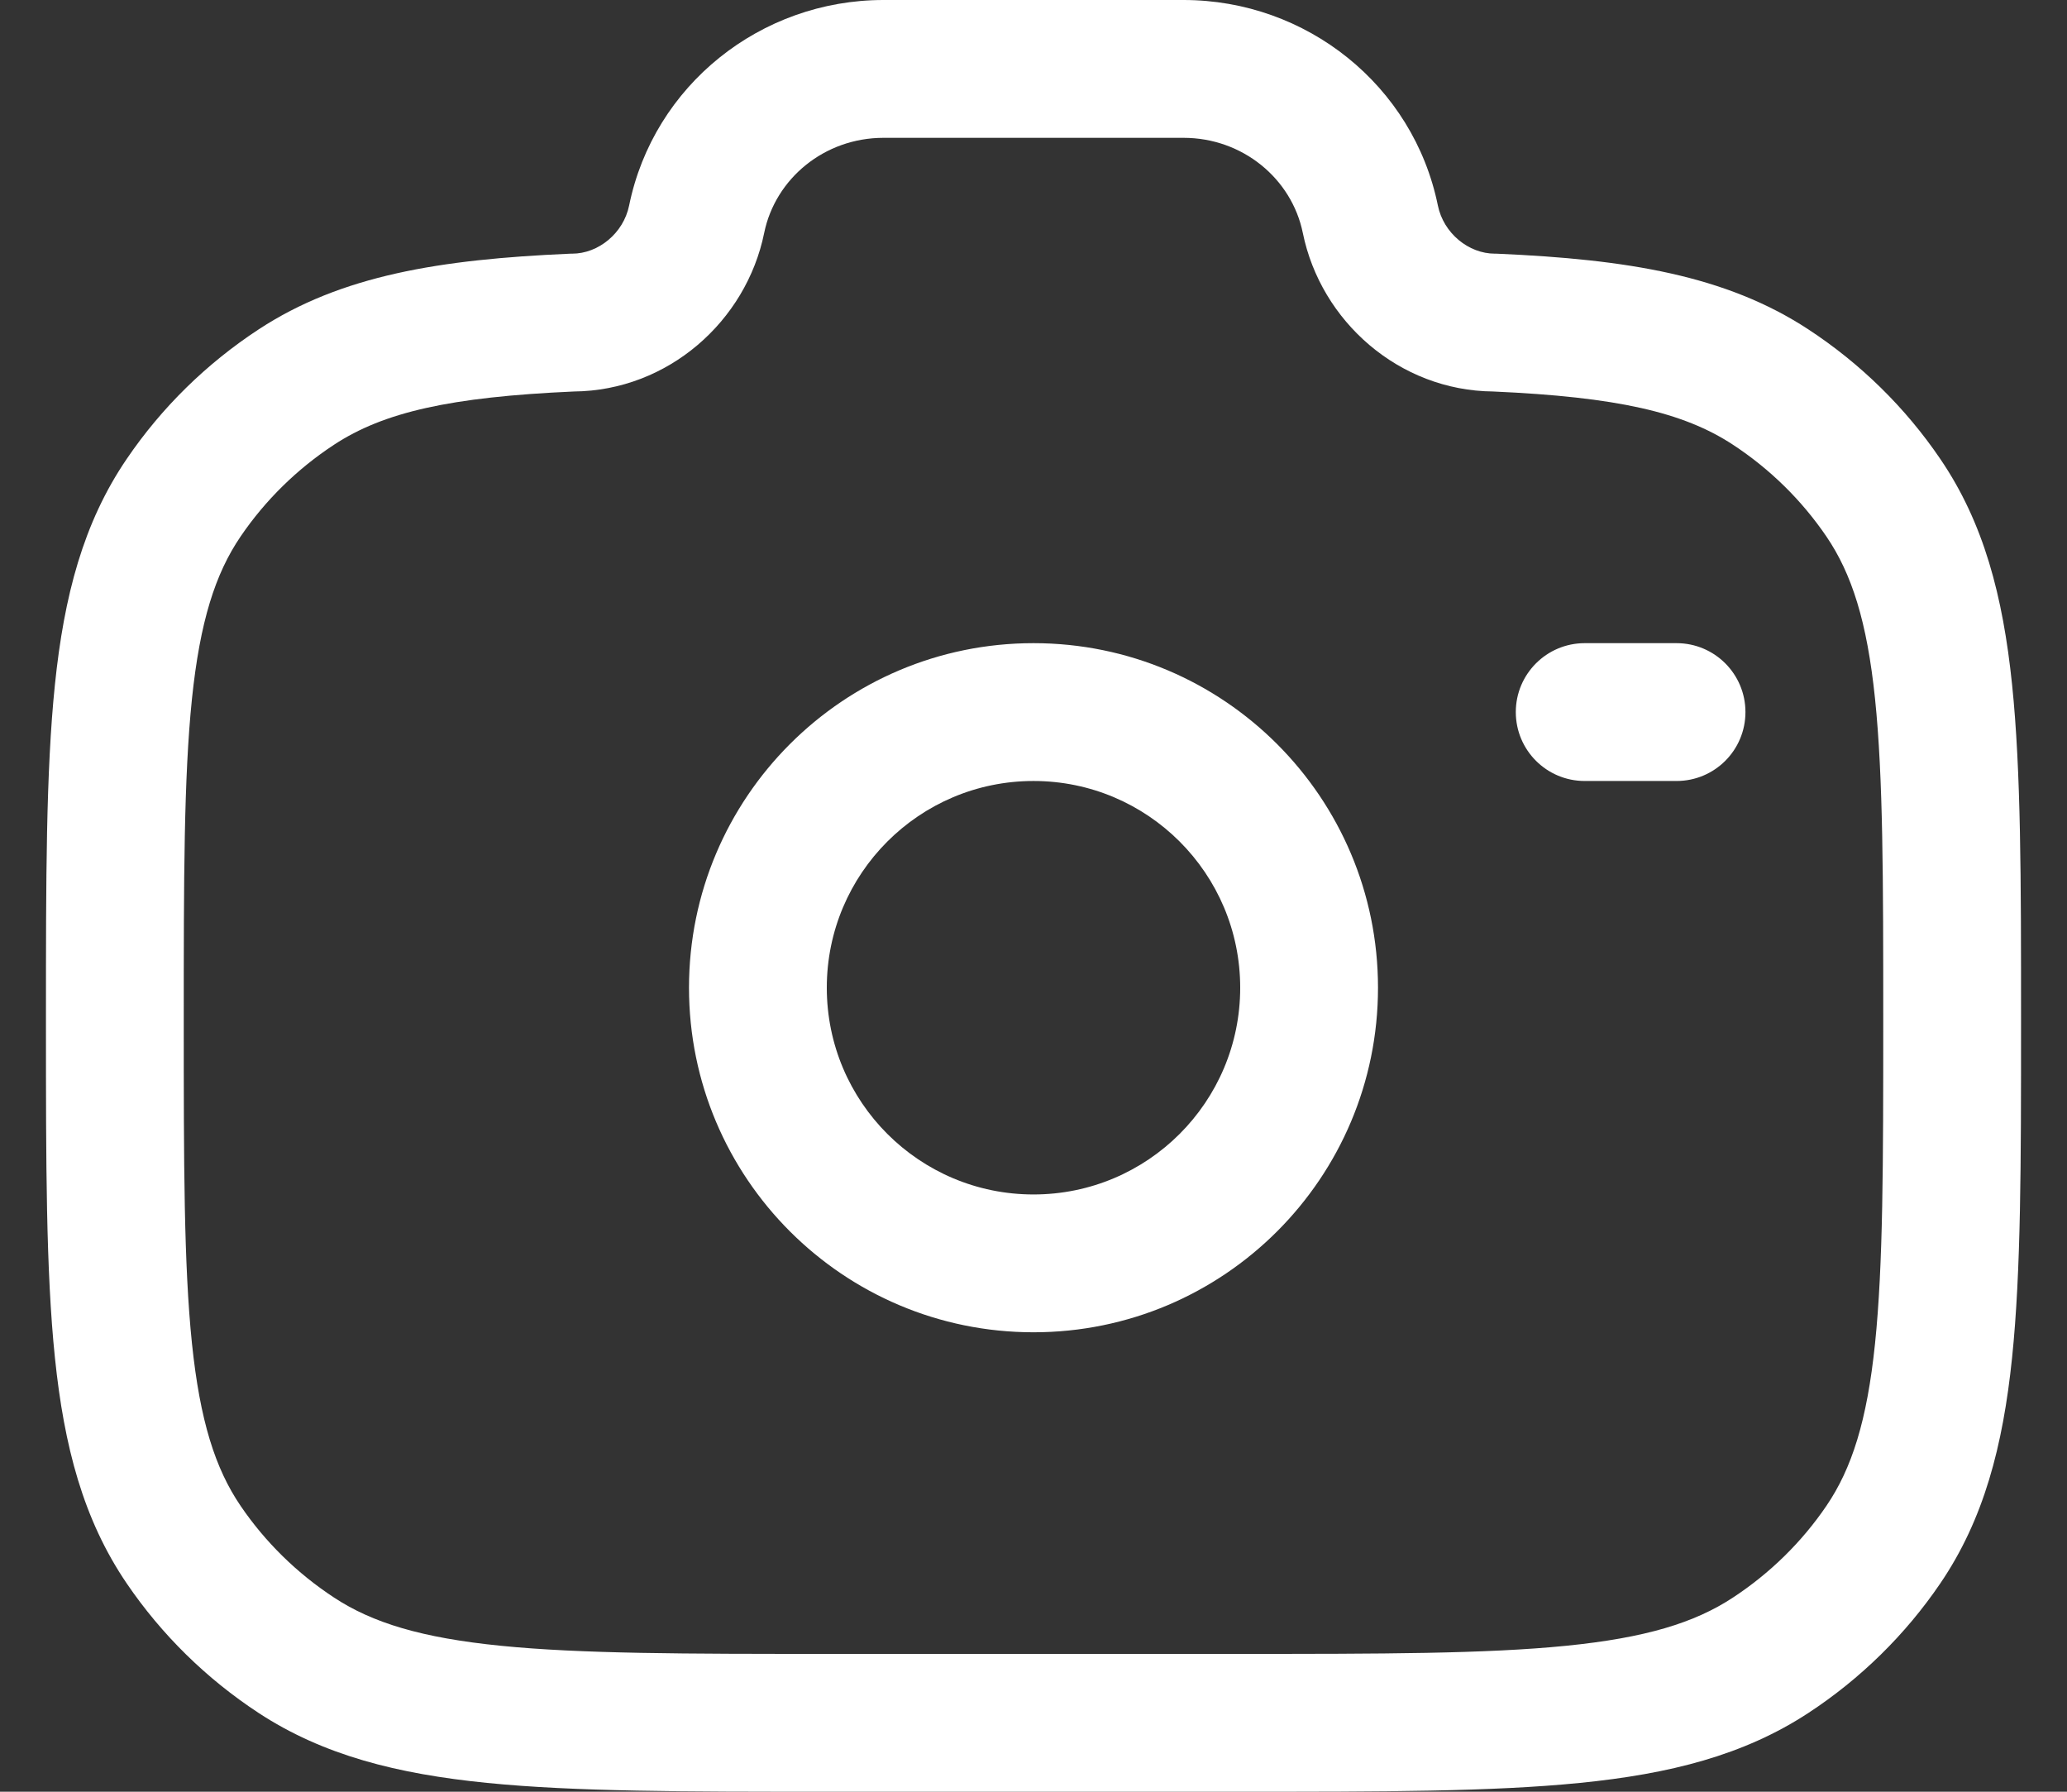 <svg width="30" height="26" viewBox="0 0 30 26" fill="white" xmlns="http://www.w3.org/2000/svg">
<rect x="0" y="0" width="30" height="26" fill="#333333" stroke="none"/>
<path fill-rule="evenodd" clip-rule="evenodd" d="M9.131 2.982C9.487 1.236 11.041 0 12.822 0H17.178C18.959 0 20.513 1.236 20.869 2.982C20.951 3.385 21.316 3.681 21.696 3.681H21.718L21.74 3.682C23.611 3.764 25.048 3.994 26.248 4.781C27.004 5.277 27.655 5.915 28.161 6.66C28.792 7.586 29.07 8.649 29.203 9.935C29.333 11.192 29.333 12.767 29.333 14.761V14.875C29.333 16.87 29.333 18.445 29.203 19.701C29.07 20.987 28.792 22.05 28.161 22.977C27.655 23.721 27.004 24.36 26.248 24.856C25.31 25.471 24.235 25.742 22.931 25.872C21.654 26 20.052 26 18.018 26H11.982C9.948 26 8.346 26 7.069 25.872C5.765 25.742 4.69 25.471 3.752 24.856C2.996 24.36 2.345 23.721 1.839 22.977C1.208 22.05 0.93 20.987 0.797 19.701C0.667 18.445 0.667 16.87 0.667 14.875V14.761C0.667 12.767 0.667 11.192 0.797 9.935C0.93 8.649 1.208 7.586 1.839 6.66C2.345 5.915 2.996 5.277 3.752 4.781C4.952 3.994 6.389 3.764 8.26 3.682L8.282 3.681H8.304C8.684 3.681 9.049 3.385 9.131 2.982ZM12.822 2C11.967 2 11.252 2.591 11.091 3.381C10.83 4.662 9.695 5.669 8.329 5.681C6.53 5.761 5.567 5.982 4.849 6.453C4.311 6.806 3.85 7.259 3.492 7.785C3.124 8.326 2.903 9.018 2.786 10.141C2.668 11.283 2.667 12.754 2.667 14.818C2.667 16.882 2.668 18.354 2.786 19.495C2.903 20.619 3.124 21.311 3.492 21.852C3.85 22.378 4.311 22.83 4.849 23.183C5.406 23.549 6.118 23.767 7.268 23.882C8.434 23.999 9.936 24 12.037 24H17.963C20.064 24 21.566 23.999 22.732 23.882C23.882 23.767 24.595 23.549 25.151 23.183C25.689 22.83 26.15 22.378 26.508 21.852C26.876 21.311 27.098 20.619 27.214 19.495C27.332 18.354 27.333 16.882 27.333 14.818C27.333 12.754 27.332 11.283 27.214 10.141C27.098 9.018 26.876 8.326 26.508 7.785C26.15 7.259 25.689 6.806 25.151 6.453C24.433 5.982 23.47 5.761 21.672 5.681C20.305 5.669 19.17 4.662 18.909 3.381C18.748 2.591 18.033 2 17.178 2H12.822ZM15 11.333C13.343 11.333 12 12.677 12 14.333C12 15.99 13.343 17.333 15 17.333C16.657 17.333 18 15.99 18 14.333C18 12.677 16.657 11.333 15 11.333ZM10 14.333C10 11.572 12.239 9.333 15 9.333C17.762 9.333 20 11.572 20 14.333C20 17.095 17.762 19.333 15 19.333C12.239 19.333 10 17.095 10 14.333ZM22 10.333C22 9.781 22.448 9.333 23 9.333H24.333C24.886 9.333 25.333 9.781 25.333 10.333C25.333 10.886 24.886 11.333 24.333 11.333H23C22.448 11.333 22 10.886 22 10.333Z" />
</svg>
